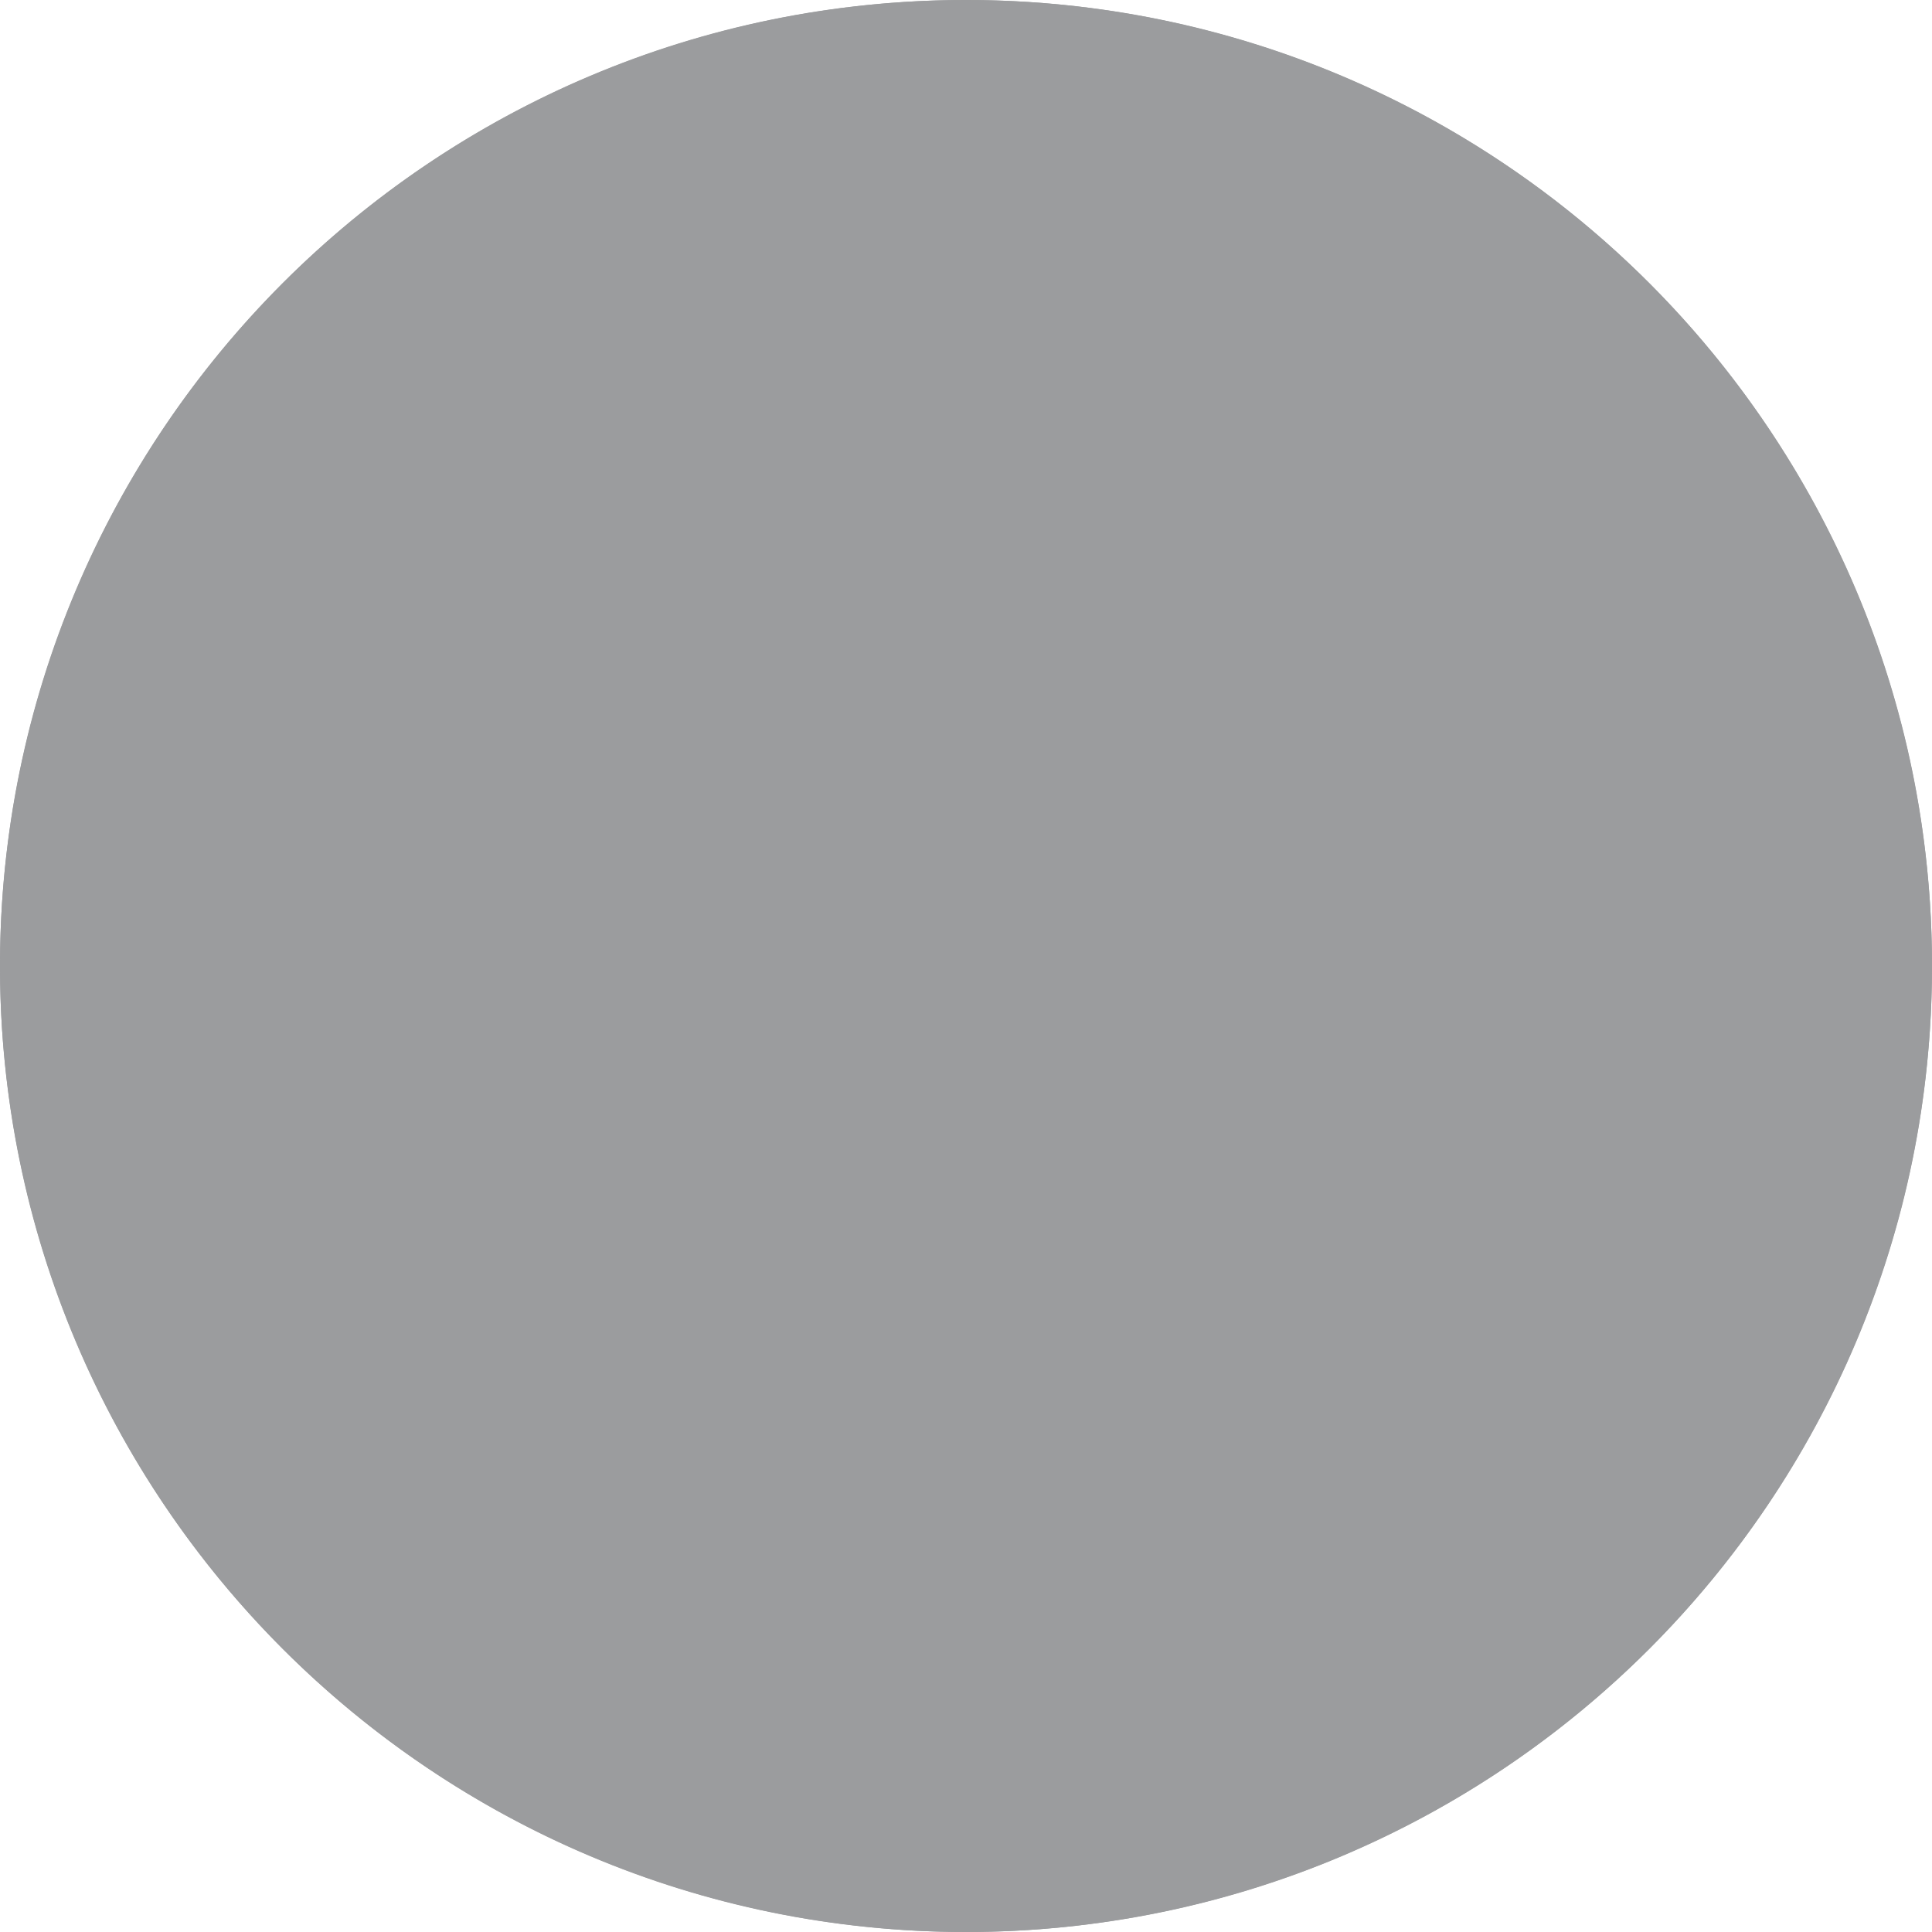 <?xml version="1.0" encoding="UTF-8"?>
<svg width="48px" height="48px" viewBox="0 0 48 48" version="1.1" xmlns="http://www.w3.org/2000/svg" xmlns:xlink="http://www.w3.org/1999/xlink">
    <!-- Generator: Sketch 53.2 (72643) - https://sketchapp.com -->
    <title>icon/banner/collaborator</title>
    <desc>Created with Sketch.</desc>
    <g id="icon/banner/collaborator" stroke="none" stroke-width="1" fill="none" fill-rule="evenodd">
        <g id="Group-9">
            <circle id="Oval" fill="#9b9c9e" cx="24" cy="24" r="24"></circle>
            <path d="M24,46 C36.15,46 46,36.15 46,24 C46,11.85 36.15,2 24,2 C11.85,2 2,11.85 2,24 C2,36.15 11.85,46 24,46 Z M24,48 C10.745,48 0,37.255 0,24 C0,10.745 10.745,0 24,0 C37.255,0 48,10.745 48,24 C48,37.255 37.255,48 24,48 Z" id="Oval" fill="#9b9c9e" fill-rule="nonzero"></path>
            <circle id="Oval-2" fill="#9b9c9e" cx="24" cy="15" r="10"></circle>
            <ellipse id="Oval-2-Copy" fill="#9b9c9e" cx="24" cy="37" rx="18" ry="9"></ellipse>
            <path d="M24,44 C35.046,44 44,35.046 44,24 C44,12.954 35.046,4 24,4 C12.954,4 4,12.954 4,24 C4,35.046 12.954,44 24,44 Z M24,46 C11.85,46 2,36.15 2,24 C2,11.85 11.85,2 24,2 C36.15,2 46,11.85 46,24 C46,36.15 36.15,46 24,46 Z" id="Oval" fill="#9b9c9e" fill-rule="nonzero"></path>
        </g>
    </g>
</svg>